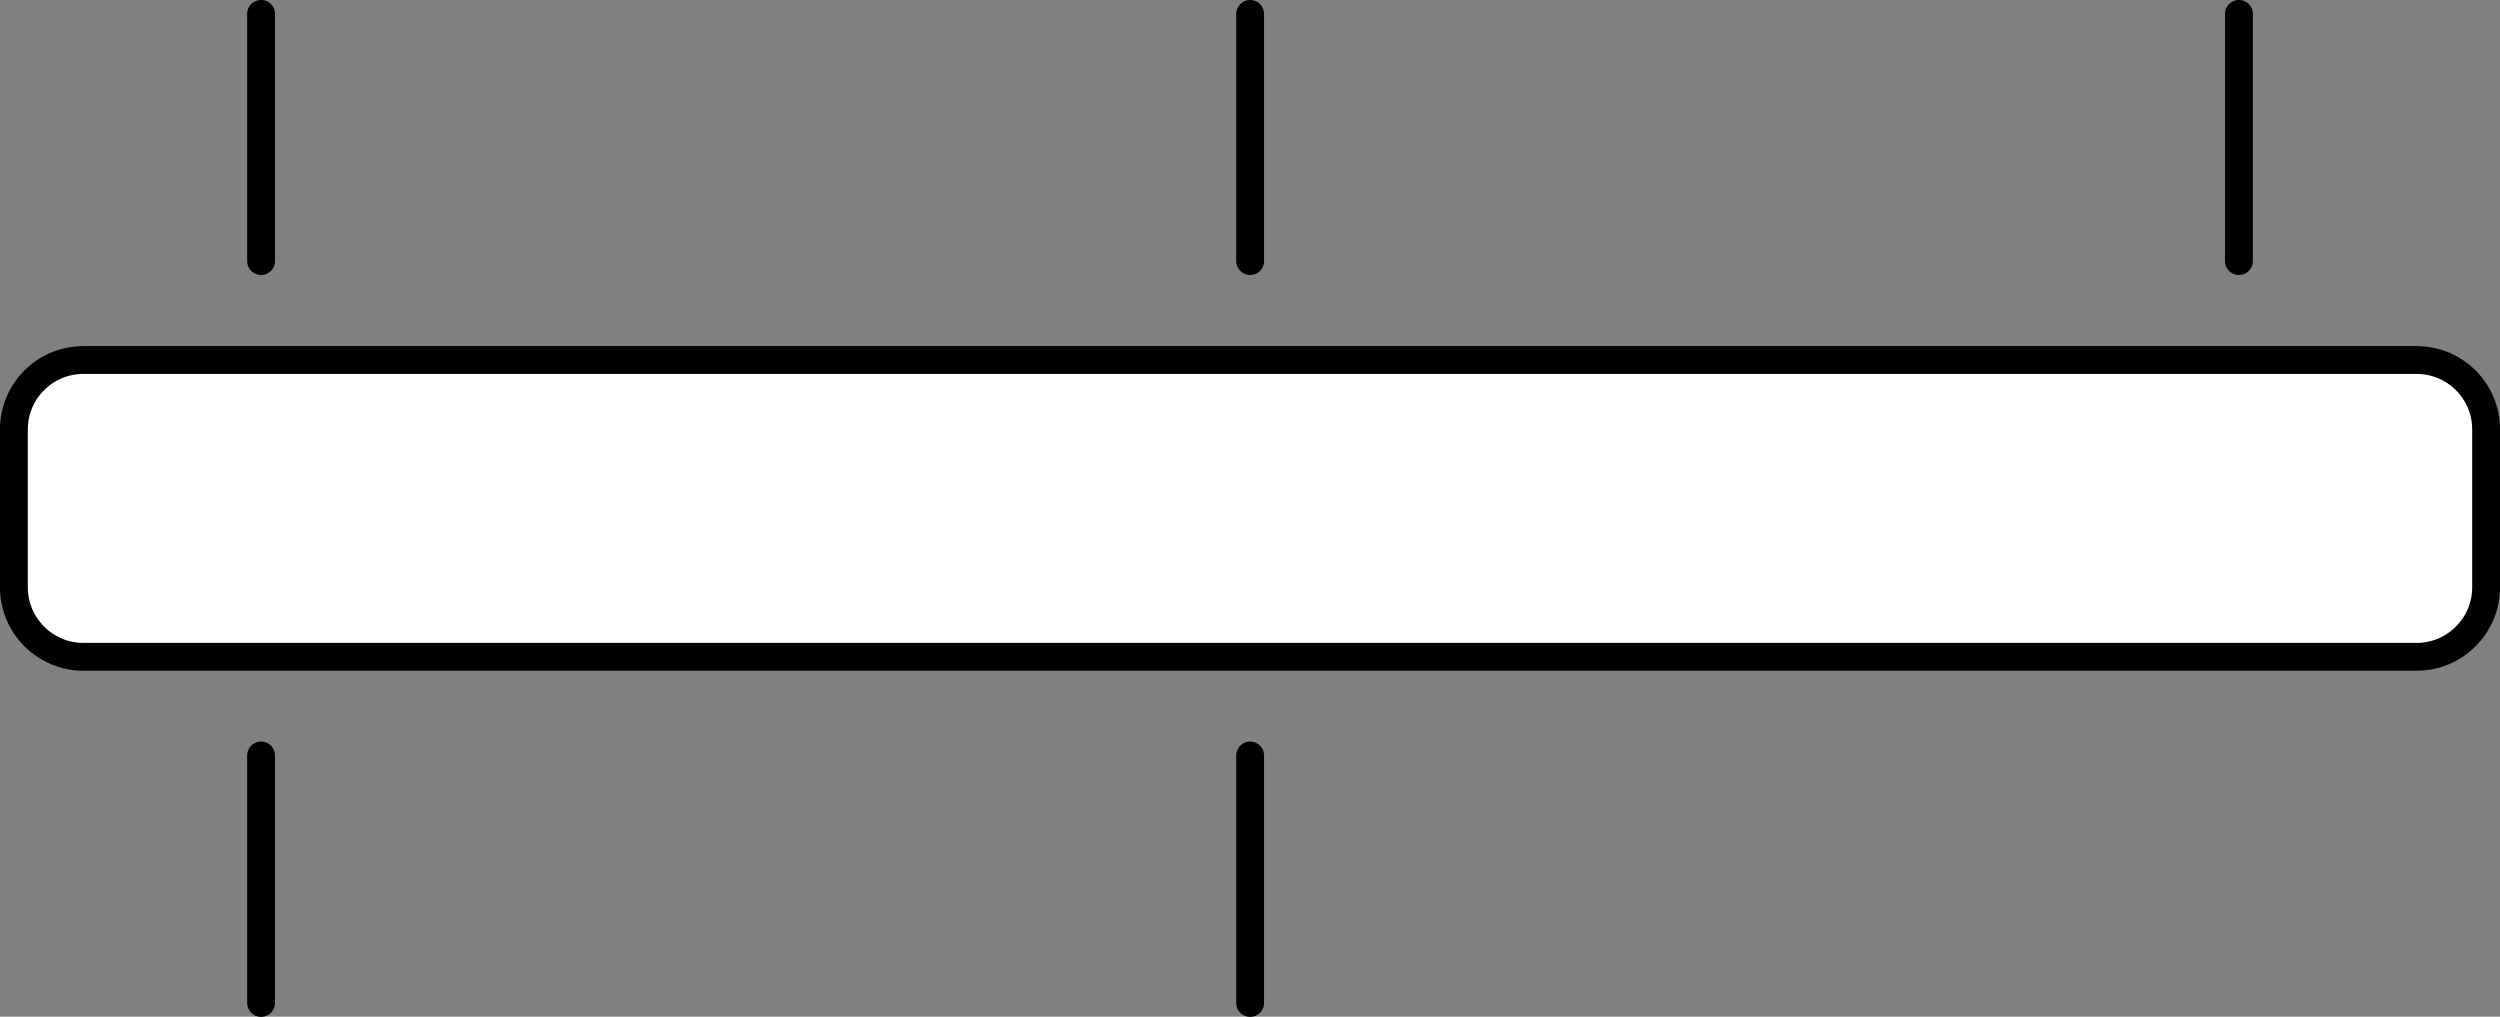 <?xml version="1.0" encoding="UTF-8" standalone="no"?>
<svg
   xmlns:dc="http://purl.org/dc/elements/1.1/"
   xmlns:cc="http://creativecommons.org/ns#"
   xmlns:rdf="http://www.w3.org/1999/02/22-rdf-syntax-ns#"
   xmlns:svg="http://www.w3.org/2000/svg"
   xmlns="http://www.w3.org/2000/svg"
   xmlns:sodipodi="http://sodipodi.sourceforge.net/DTD/sodipodi-0.dtd"
   xmlns:inkscape="http://www.inkscape.org/namespaces/inkscape"
   width="35.832pt"
   height="14.572pt"
   viewBox="0 0 35.832 14.572"
   version="1.2"
   id="svg39"
   sodipodi:docname="rectangle.pdf">
  <rect x="0" y="0" width="35.832" height="14.572" fill="#808080" stroke="none"/>
  <sodipodi:namedview
     pagecolor="#ffffff"
     bordercolor="#666666"
     borderopacity="1"
     objecttolerance="10"
     gridtolerance="10"
     guidetolerance="10"
     inkscape:pageopacity="0"
     inkscape:pageshadow="2"
     inkscape:window-width="640"
     inkscape:window-height="480"
     id="namedview41" />
  <defs
     id="defs14">
    <clipPath
       id="clip1">
      <path
         d="M 3 10 L 4 10 L 4 14.57 L 3 14.57 Z M 3 10 "
         id="path2" />
    </clipPath>
    <clipPath
       id="clip2">
      <path
         d="M 17 10 L 19 10 L 19 14.57 L 17 14.57 Z M 17 10 "
         id="path5" />
    </clipPath>
    <clipPath
       id="clip3">
      <path
         d="M 0 5 L 35.832 5 L 35.832 10 L 0 10 Z M 0 5 "
         id="path8" />
    </clipPath>
    <clipPath
       id="clip4">
      <path
         d="M 0 4 L 35.832 4 L 35.832 10 L 0 10 Z M 0 4 "
         id="path11" />
    </clipPath>
  </defs>
  <g
     id="surface2">
    <path
       style="fill:none;stroke-width:0.399;stroke-linecap:round;stroke-linejoin:round;stroke:rgb(0%,0%,0%);stroke-opacity:1;stroke-miterlimit:10;"
       d="M -0.001 0.001 L -0.001 -3.542 "
       transform="matrix(1,0,0,-1,3.743,0.2)"
       id="path16" />
    <path
       style="fill:none;stroke-width:0.399;stroke-linecap:round;stroke-linejoin:round;stroke:rgb(0%,0%,0%);stroke-opacity:1;stroke-miterlimit:10;"
       d="M 14.175 0.001 L 14.175 -3.542 "
       transform="matrix(1,0,0,-1,3.743,0.2)"
       id="path18" />
    <path
       style="fill:none;stroke-width:0.399;stroke-linecap:round;stroke-linejoin:round;stroke:rgb(0%,0%,0%);stroke-opacity:1;stroke-miterlimit:10;"
       d="M 28.347 0.001 L 28.347 -3.542 "
       transform="matrix(1,0,0,-1,3.743,0.2)"
       id="path20" />
    <g
       clip-path="url(#clip1)"
       clip-rule="nonzero"
       id="g24">
      <path
         style="fill:none;stroke-width:0.399;stroke-linecap:round;stroke-linejoin:round;stroke:rgb(0%,0%,0%);stroke-opacity:1;stroke-miterlimit:10;"
         d="M -0.001 -10.628 L -0.001 -14.175 "
         transform="matrix(1,0,0,-1,3.743,0.2)"
         id="path22" />
    </g>
    <g
       clip-path="url(#clip2)"
       clip-rule="nonzero"
       id="g28">
      <path
         style="fill:none;stroke-width:0.399;stroke-linecap:round;stroke-linejoin:round;stroke:rgb(0%,0%,0%);stroke-opacity:1;stroke-miterlimit:10;"
         d="M 14.175 -10.628 L 14.175 -14.175 "
         transform="matrix(1,0,0,-1,3.743,0.2)"
         id="path26" />
    </g>
    <g
       clip-path="url(#clip3)"
       clip-rule="nonzero"
       id="g32">
      <path
         style=" stroke:none;fill-rule:nonzero;fill:rgb(100%,100%,100%);fill-opacity:1;"
         d="M 1.195 5.16 L 34.637 5.16 C 35.188 5.16 35.633 5.605 35.633 6.156 L 35.633 8.418 C 35.633 8.965 35.188 9.414 34.637 9.414 L 1.195 9.414 C 0.645 9.414 0.199 8.965 0.199 8.418 L 0.199 6.156 C 0.199 5.605 0.645 5.16 1.195 5.16 Z M 1.195 5.16 "
         id="path30" />
    </g>
    <g
       clip-path="url(#clip4)"
       clip-rule="nonzero"
       id="g36">
      <path
         style="fill:none;stroke-width:0.399;stroke-linecap:round;stroke-linejoin:round;stroke:rgb(0%,0%,0%);stroke-opacity:1;stroke-miterlimit:10;"
         d="M -2.548 -4.96 L 30.894 -4.96 C 31.445 -4.96 31.89 -5.405 31.89 -5.956 L 31.89 -8.218 C 31.89 -8.765 31.445 -9.214 30.894 -9.214 L -2.548 -9.214 C -3.098 -9.214 -3.544 -8.765 -3.544 -8.218 L -3.544 -5.956 C -3.544 -5.405 -3.098 -4.96 -2.548 -4.96 Z M -2.548 -4.96 "
         transform="matrix(1,0,0,-1,3.743,0.2)"
         id="path34" />
    </g>
  </g>
</svg>
